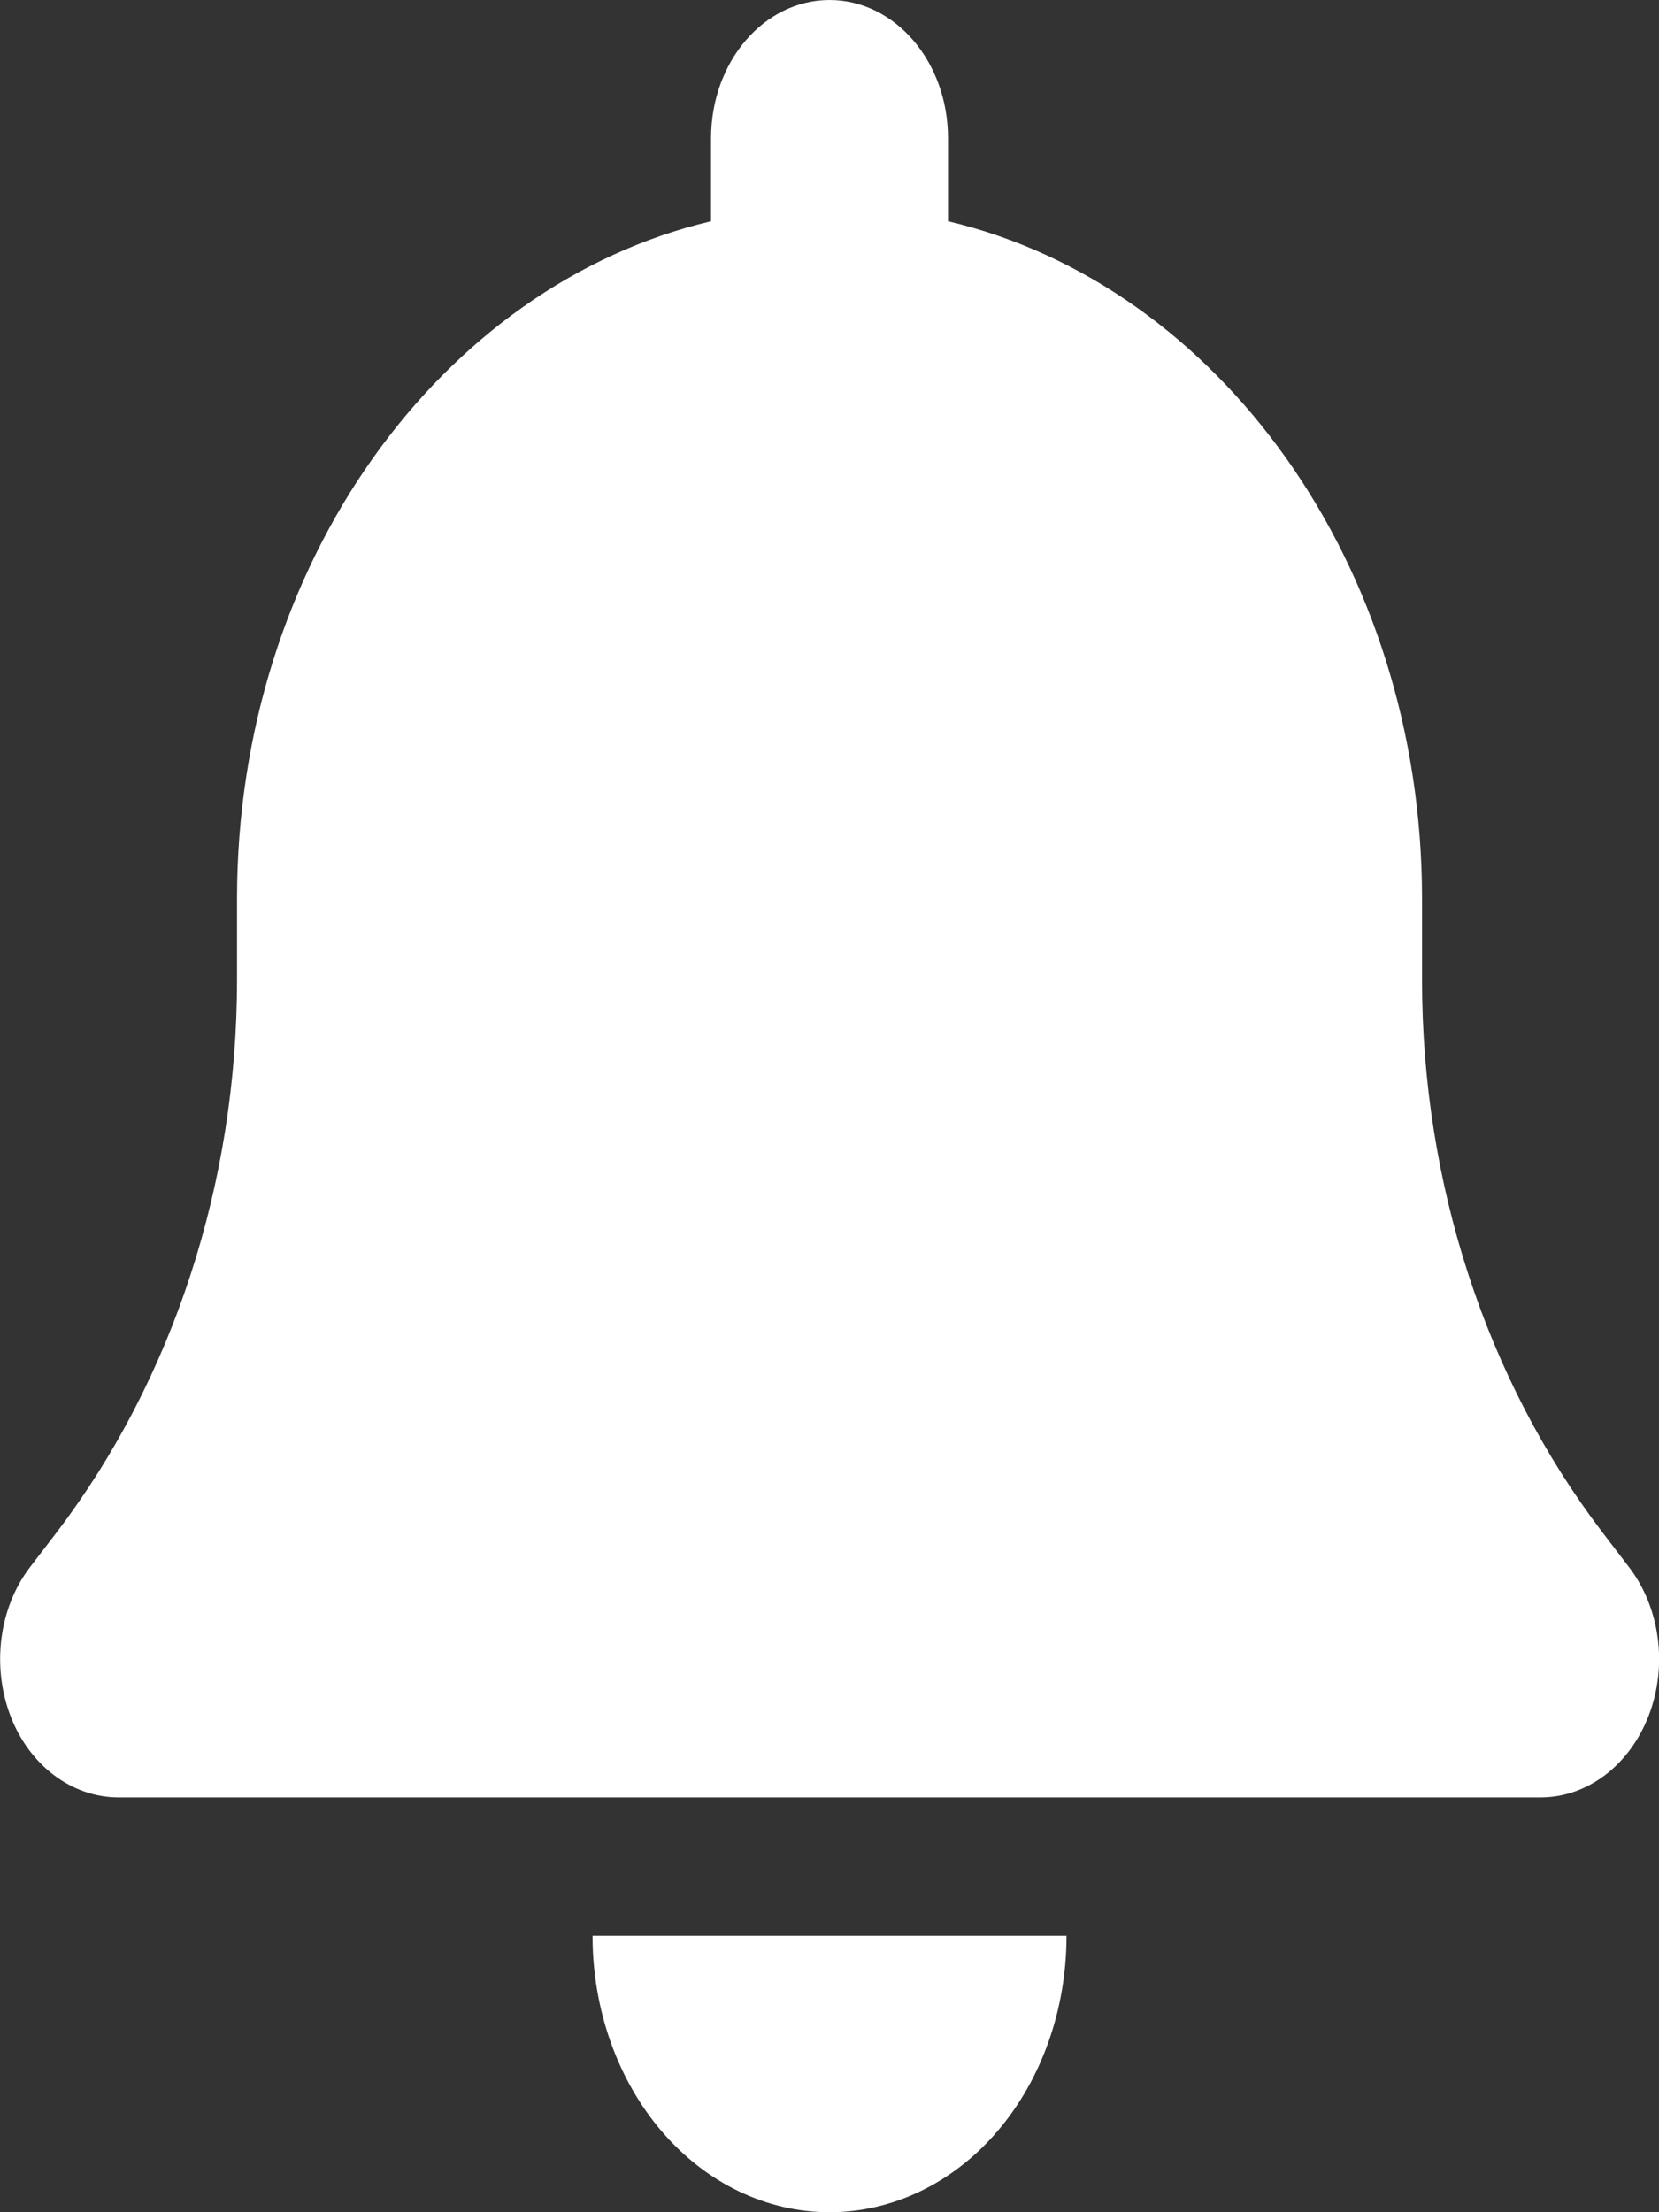 <svg width="30" height="40" viewBox="0 0 30 40" fill="none" xmlns="http://www.w3.org/2000/svg">
<rect x="0" y="0" width="30" height="40" fill="#333333" stroke="none"/>
<g clip-path="url(#clip0_2_1232)">
<path d="M15.001 0C13.815 0 12.858 1.117 12.858 2.5V4C7.969 5.156 4.286 10.203 4.286 16.25V17.719C4.286 21.391 3.128 24.938 1.039 27.688L0.543 28.336C-0.019 29.07 -0.153 30.125 0.188 31.023C0.53 31.922 1.3 32.5 2.144 32.5H27.858C28.702 32.5 29.465 31.922 29.813 31.023C30.161 30.125 30.021 29.07 29.458 28.336L28.963 27.688C26.873 24.938 25.715 21.398 25.715 17.719V16.25C25.715 10.203 22.032 5.156 17.143 4V2.5C17.143 1.117 16.186 0 15.001 0ZM18.034 38.539C18.838 37.602 19.286 36.328 19.286 35H15.001H10.715C10.715 36.328 11.164 37.602 11.967 38.539C12.771 39.477 13.862 40 15.001 40C16.139 40 17.231 39.477 18.034 38.539Z" fill="white"/>
</g>
<defs>
<clipPath id="clip0_2_1232">
<rect width="30" height="40" fill="white"/>
</clipPath>
</defs>
</svg>
